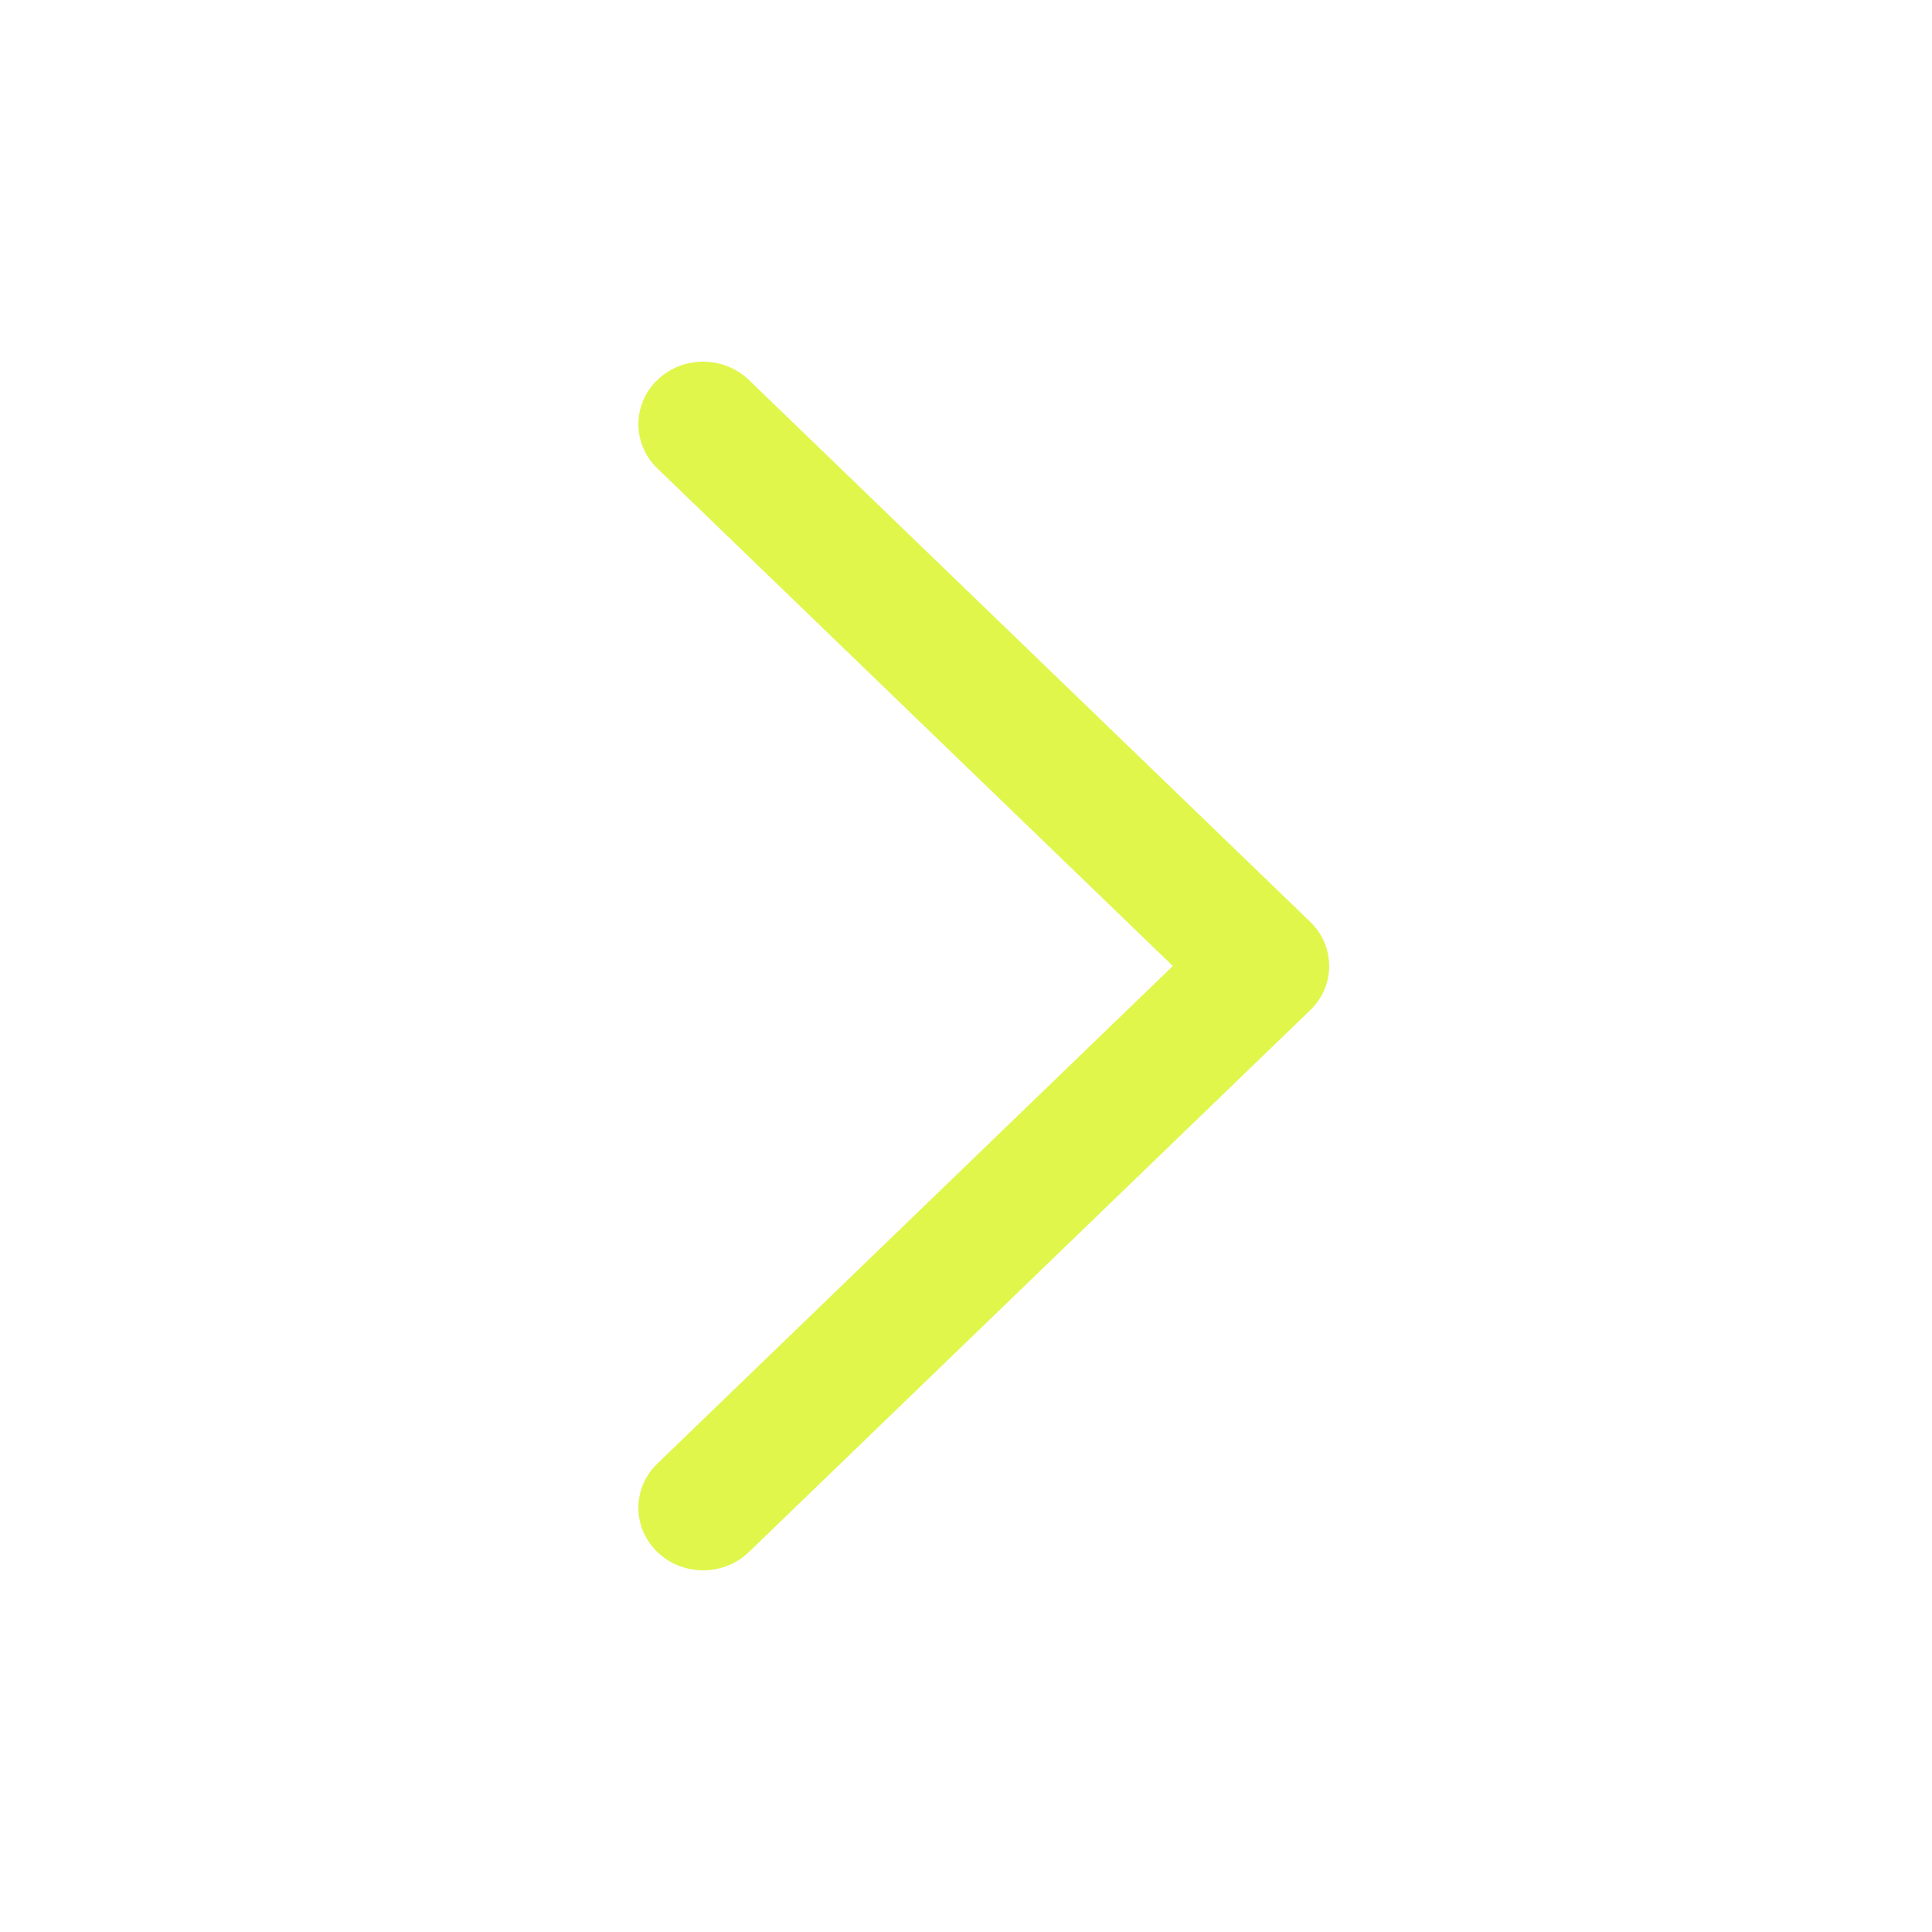<?xml version="1.0" standalone="no"?><!DOCTYPE svg PUBLIC "-//W3C//DTD SVG 1.1//EN" "http://www.w3.org/Graphics/SVG/1.1/DTD/svg11.dtd"><svg t="1750067587615" class="icon" viewBox="0 0 1024 1024" version="1.1" xmlns="http://www.w3.org/2000/svg" p-id="31748" xmlns:xlink="http://www.w3.org/1999/xlink" width="200" height="200"><path d="M372.68 191.691c8.782 0 17.565 3.236 24.269 9.708l297.484 287.176c13.408 12.933 13.408 33.923 0 46.855l-297.485 287.172c-13.408 12.944-35.13 12.944-48.537 0-13.408-12.933-13.408-33.923 0-46.855l273.216-263.745L348.411 248.253c-13.408-12.933-13.408-33.923 0-46.855C355.115 194.927 363.898 191.69 372.68 191.691z" p-id="31749" fill="#e0f64b"></path></svg>